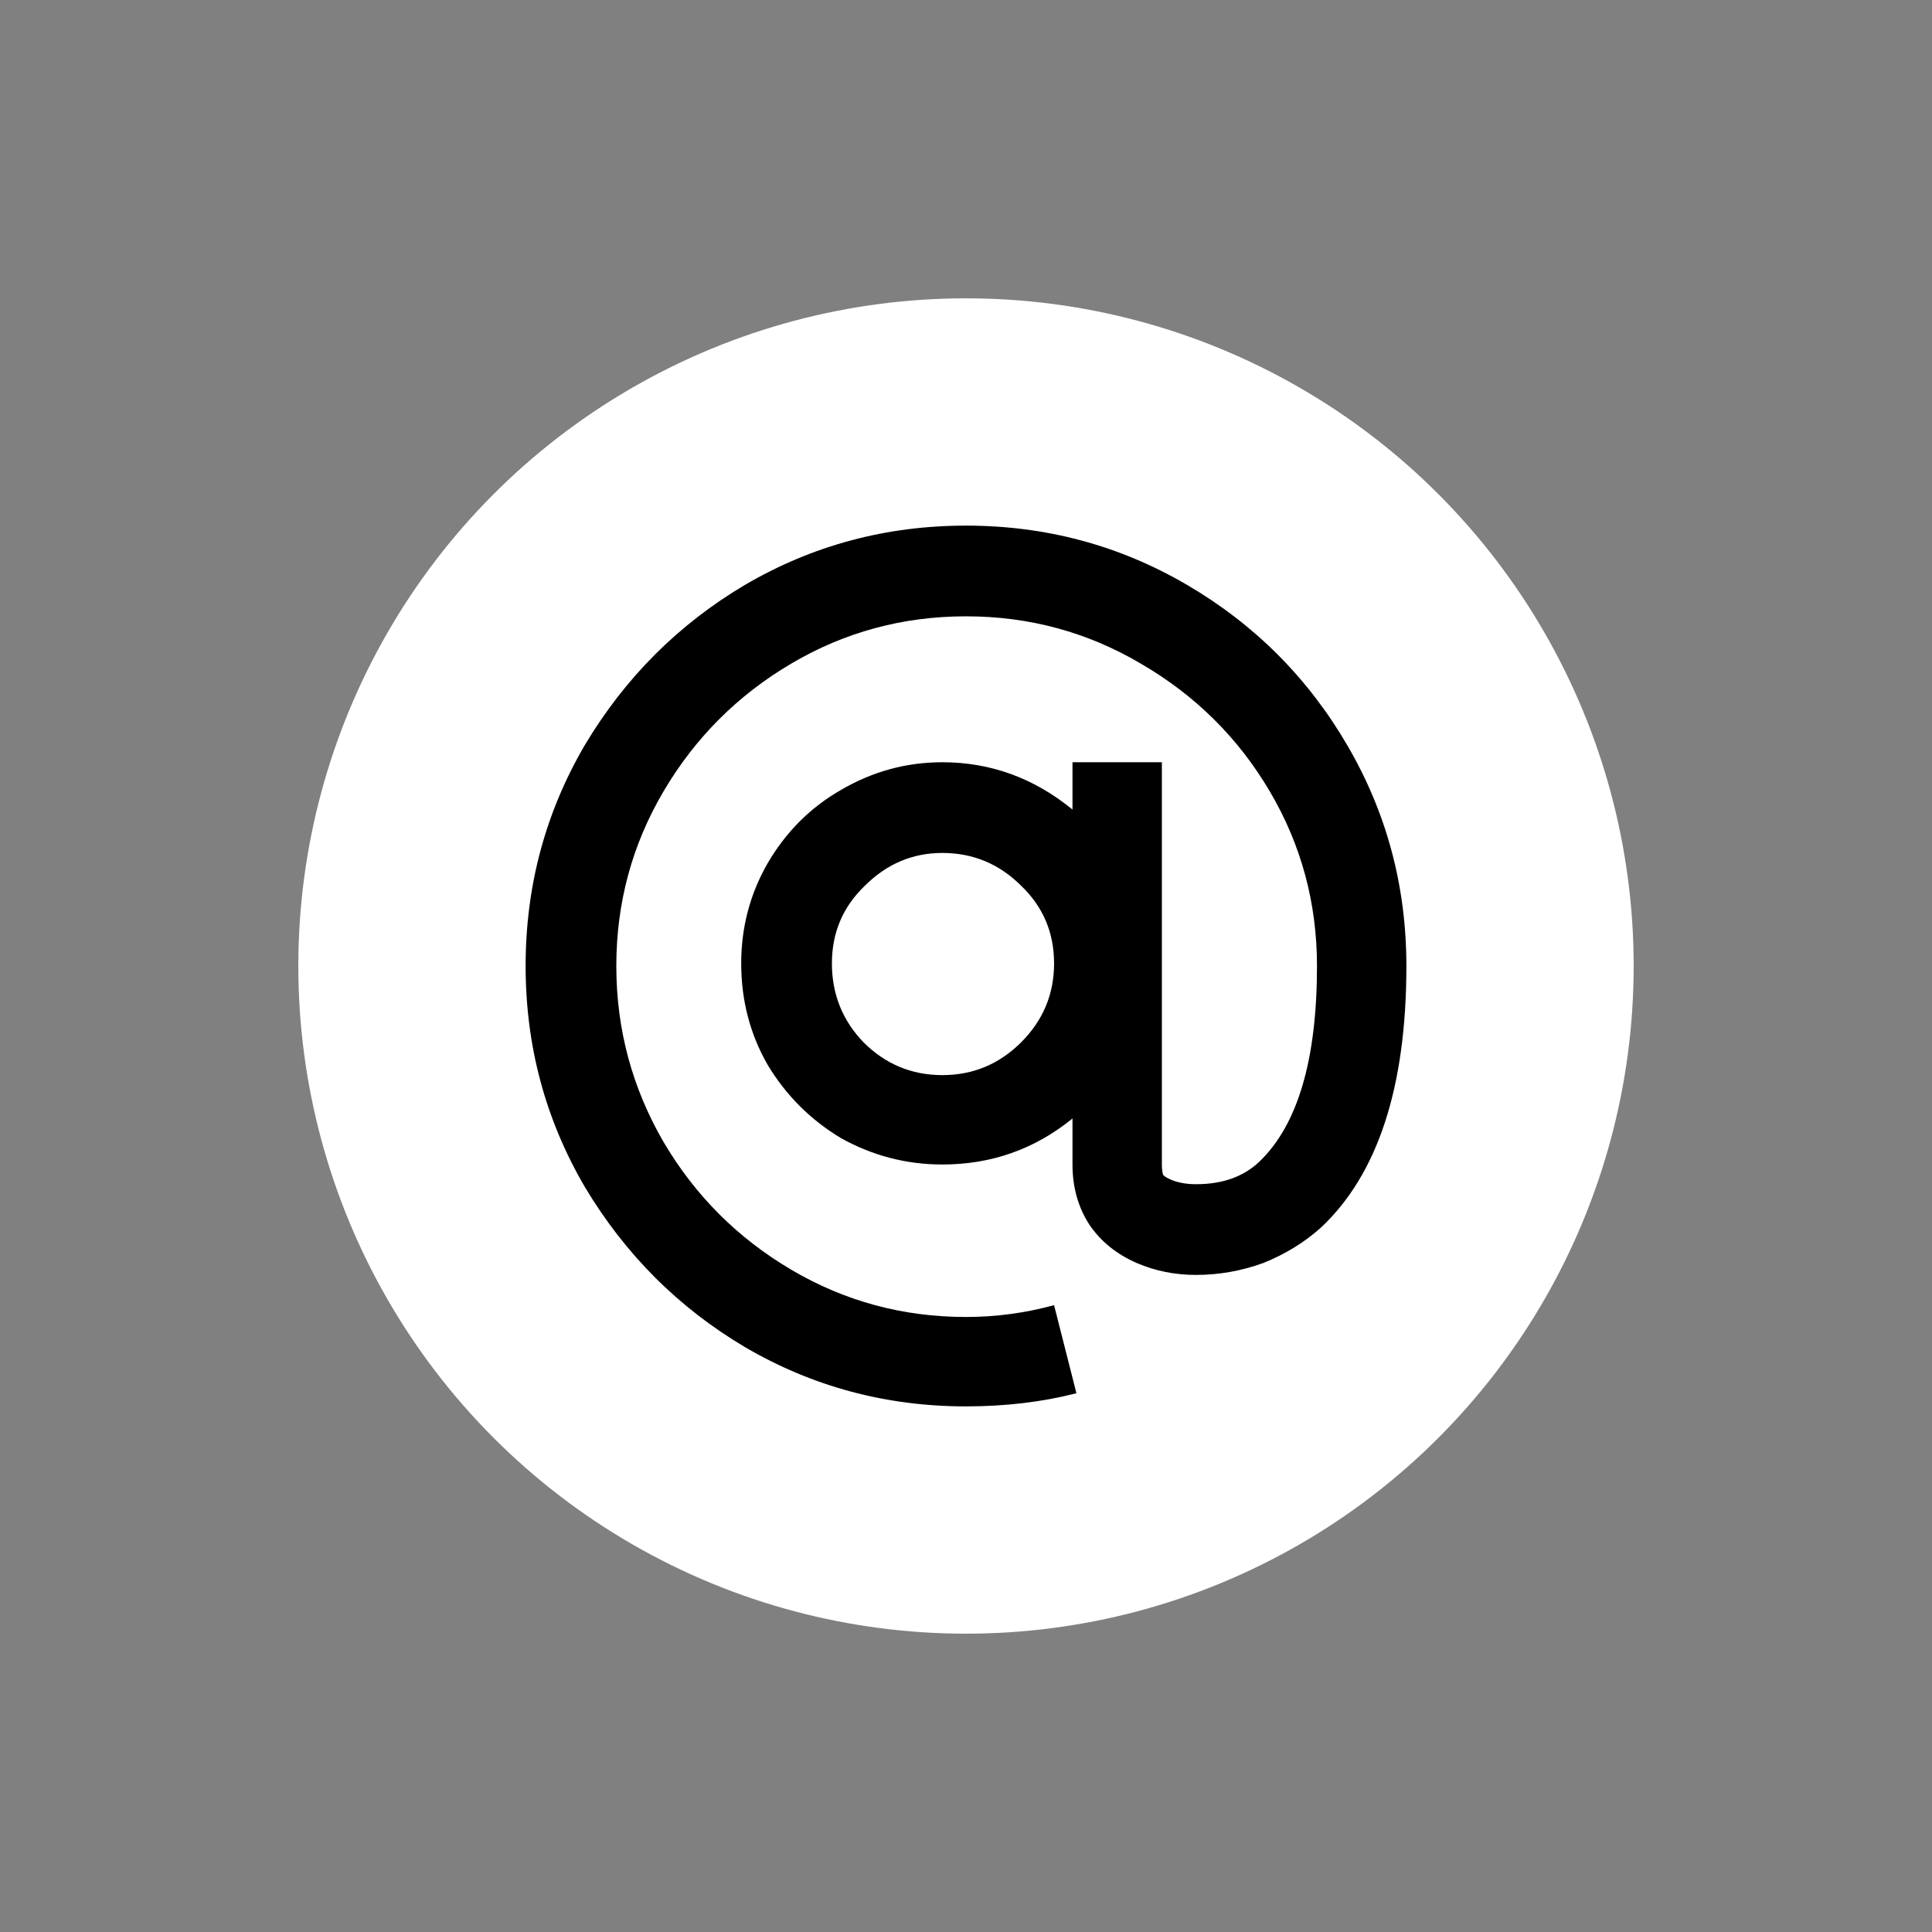<svg width="136" height="136" viewBox="0 0 136 136" fill="none" xmlns="http://www.w3.org/2000/svg">
    <rect x="0" y="0" width="136" height="136" fill="#808080" stroke="none"/>
    <circle cx="68" cy="68" r="47" fill="white" />
    <path
        d="M68 37C73.614 37 78.796 38.388 83.546 41.164C88.296 43.94 92.06 47.703 94.836 52.454C97.612 57.204 99 62.386 99 68C99 76.513 96.995 82.652 92.985 86.415C91.813 87.464 90.456 88.296 88.913 88.913C87.371 89.469 85.798 89.746 84.194 89.746C82.713 89.746 81.325 89.469 80.03 88.913C78.611 88.296 77.501 87.402 76.698 86.23C75.897 84.996 75.496 83.577 75.496 81.973V78.734C72.843 80.894 69.789 81.973 66.334 81.973C63.805 81.973 61.43 81.356 59.209 80.122C57.05 78.827 55.322 77.1 54.027 74.94C52.793 72.781 52.176 70.406 52.176 67.815C52.176 65.286 52.793 62.941 54.027 60.782C55.322 58.561 57.05 56.834 59.209 55.6C61.43 54.304 63.805 53.657 66.334 53.657C69.727 53.657 72.781 54.767 75.496 56.988V53.657H81.788V81.973C81.788 82.282 81.819 82.528 81.881 82.713C82.004 82.837 82.22 82.96 82.528 83.084C83.022 83.269 83.577 83.361 84.194 83.361C86.045 83.361 87.525 82.837 88.636 81.788C91.35 79.197 92.707 74.601 92.707 68C92.707 63.558 91.597 59.456 89.376 55.693C87.155 51.929 84.132 48.937 80.308 46.716C76.544 44.495 72.442 43.385 68 43.385C63.558 43.385 59.456 44.495 55.693 46.716C51.929 48.937 48.937 51.929 46.716 55.693C44.495 59.456 43.385 63.558 43.385 68C43.385 72.442 44.495 76.575 46.716 80.4C48.937 84.163 51.929 87.155 55.693 89.376C59.456 91.597 63.558 92.707 68 92.707C70.097 92.707 72.164 92.43 74.2 91.875L75.773 98.075C73.367 98.692 70.776 99 68 99C62.386 99 57.204 97.612 52.454 94.836C47.765 92.06 44.002 88.296 41.164 83.546C38.388 78.796 37 73.614 37 68C37 62.386 38.388 57.204 41.164 52.454C44.002 47.703 47.765 43.94 52.454 41.164C57.204 38.388 62.386 37 68 37ZM66.334 75.681C68.493 75.681 70.344 74.909 71.887 73.367C73.429 71.825 74.2 69.974 74.2 67.815C74.2 65.656 73.429 63.836 71.887 62.355C70.344 60.813 68.493 60.042 66.334 60.042C64.237 60.042 62.417 60.813 60.875 62.355C59.332 63.836 58.561 65.656 58.561 67.815C58.561 69.974 59.301 71.825 60.782 73.367C62.324 74.909 64.175 75.681 66.334 75.681Z"
        fill="black" />
</svg>